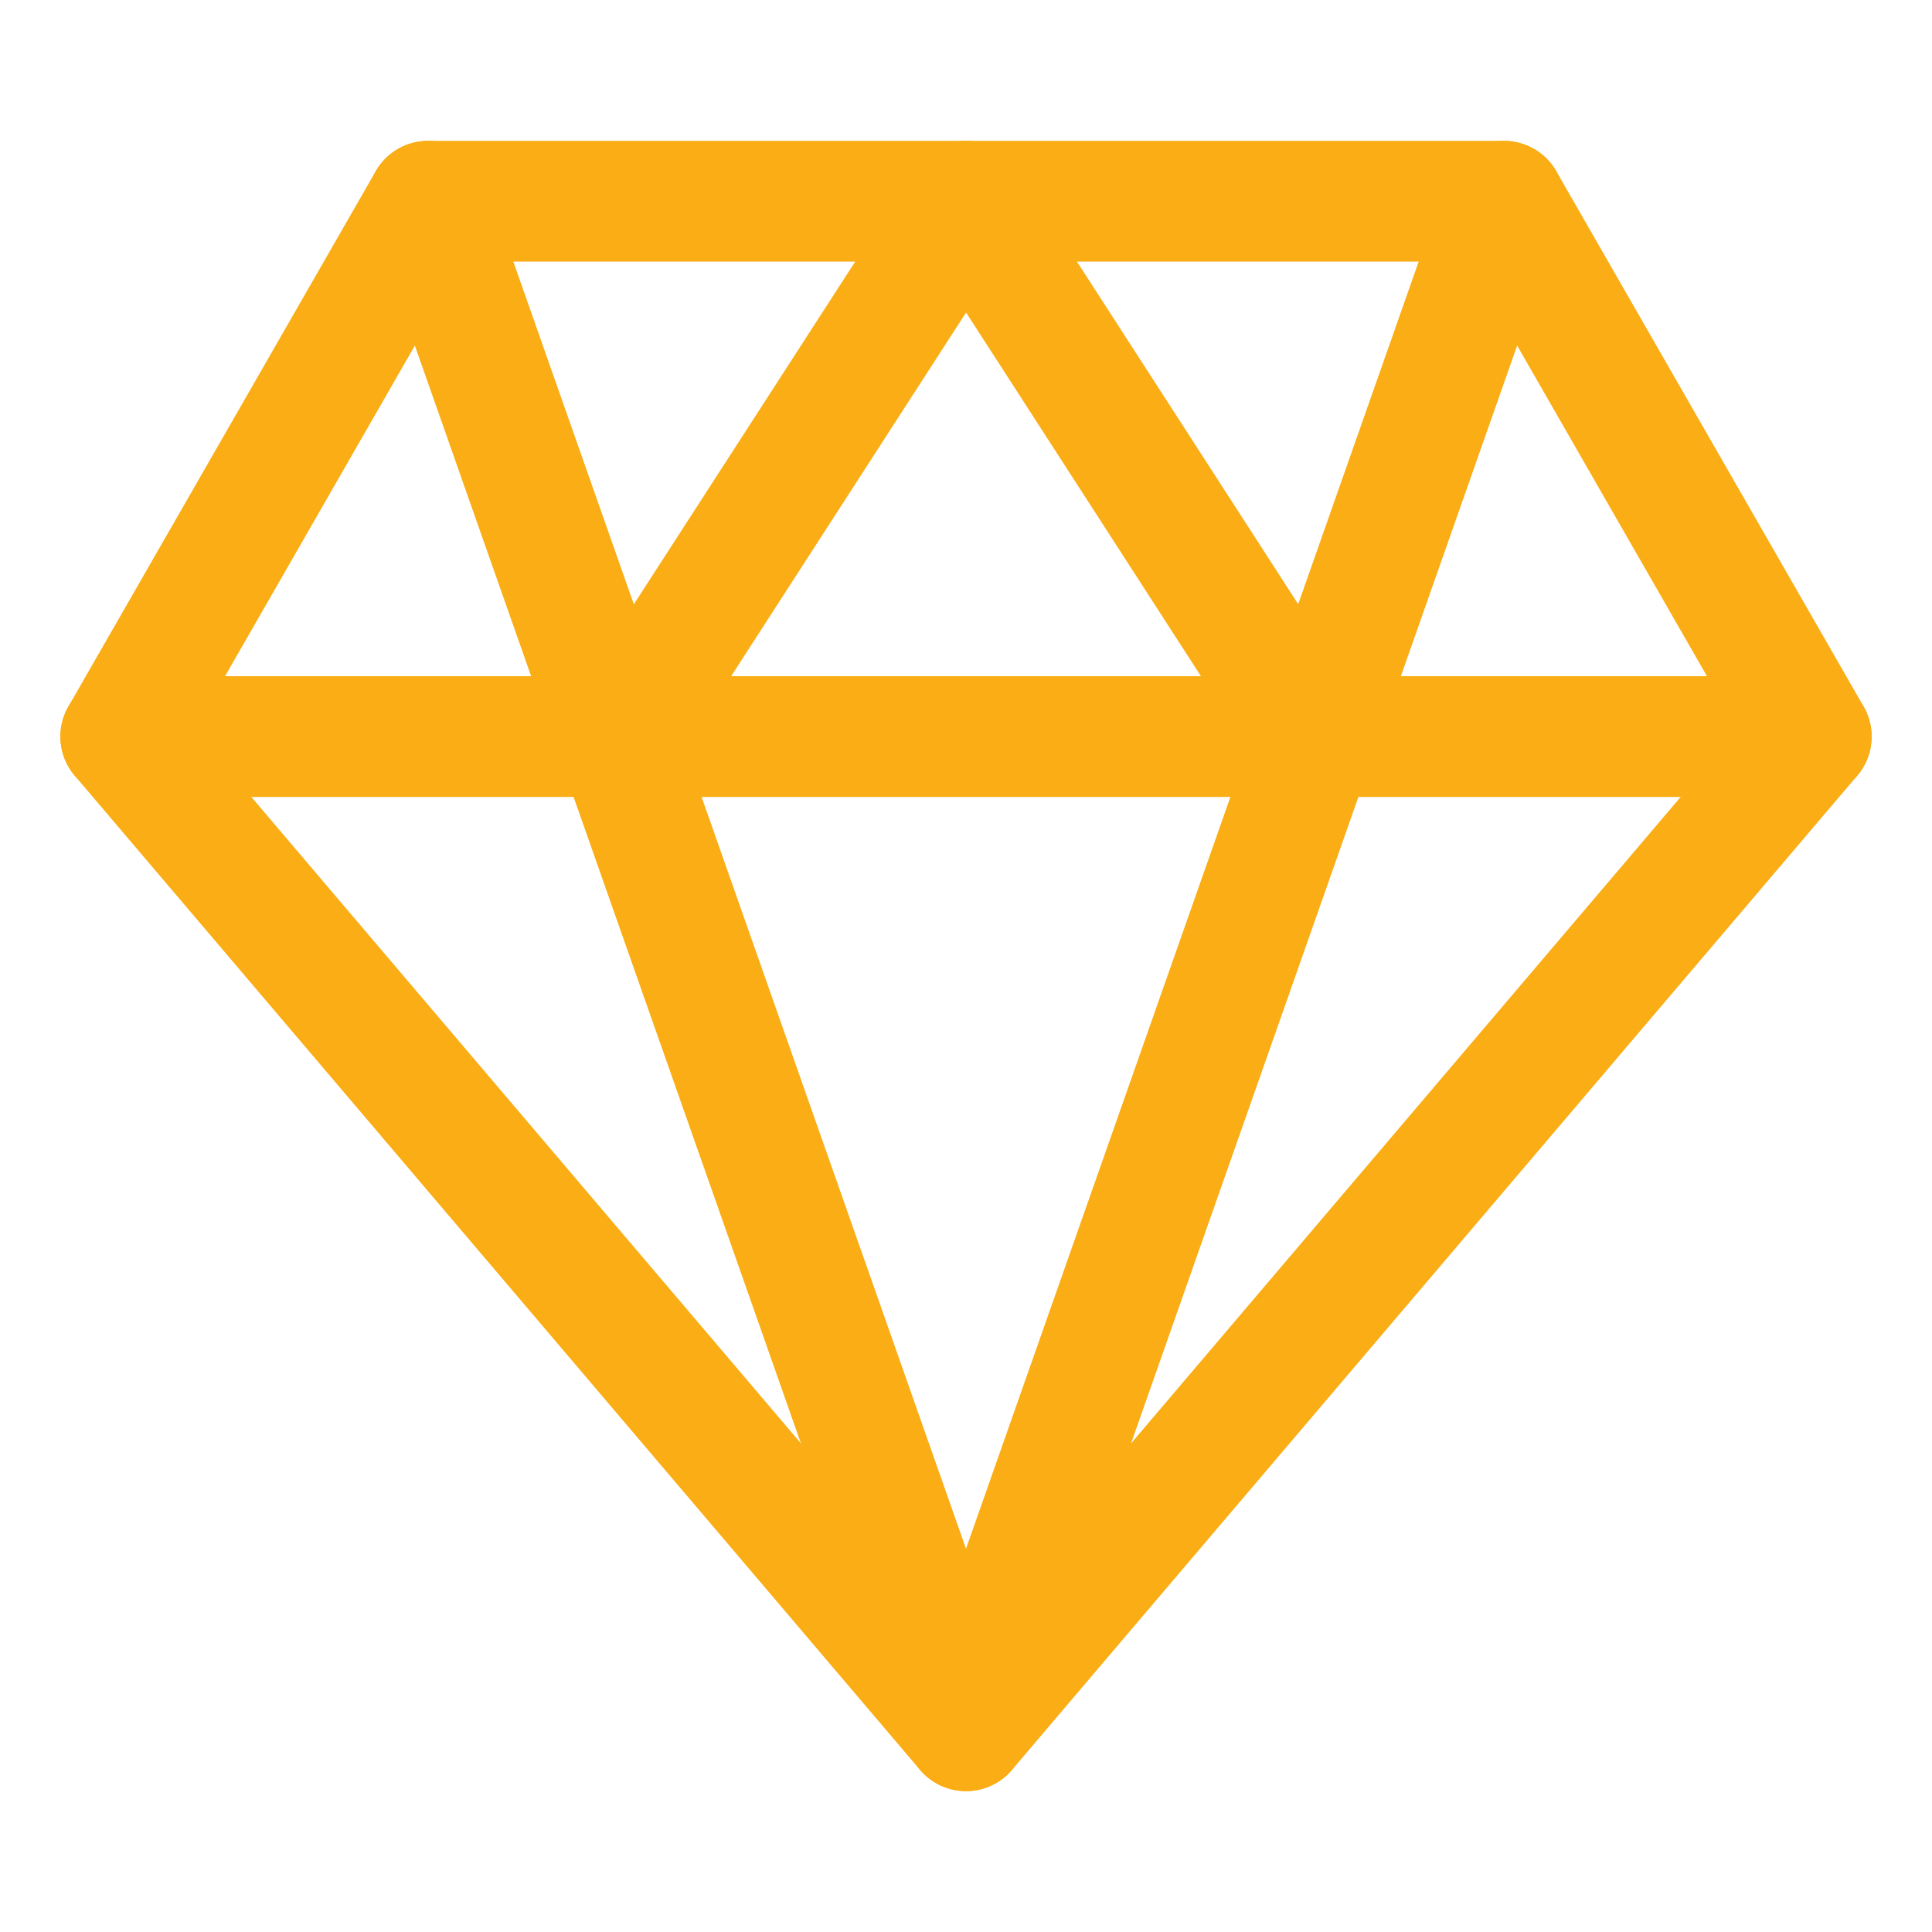 <svg width="24" height="24" viewBox="0 0 24 24" fill="none" xmlns="http://www.w3.org/2000/svg">
<g clip-path="url(#clip0_1723_239357)">
<path fill-rule="evenodd" clip-rule="evenodd" d="M5.318 2.5H18.682L22.5 9.15L12 21.5L1.5 9.15L5.318 2.5Z" stroke="#FAAD14" stroke-width="1.5" stroke-linecap="round" stroke-linejoin="round"/>
<path d="M5.318 2.5L12 21.5L18.682 2.5" stroke="#FAAD14" stroke-width="1.5" stroke-linecap="round" stroke-linejoin="round"/>
<path d="M1.5 9.15H22.5" stroke="#FAAD14" stroke-width="1.5" stroke-linecap="round" stroke-linejoin="round"/>
<path d="M7.705 9.15L12.001 2.5L16.296 9.15" stroke="#FAAD14" stroke-width="1.5" stroke-linecap="round" stroke-linejoin="round"/>
</g>
<defs>
<clipPath id="clip0_1723_239357">
<rect width="24" height="24" fill="white"/>
</clipPath>
</defs>
</svg>
